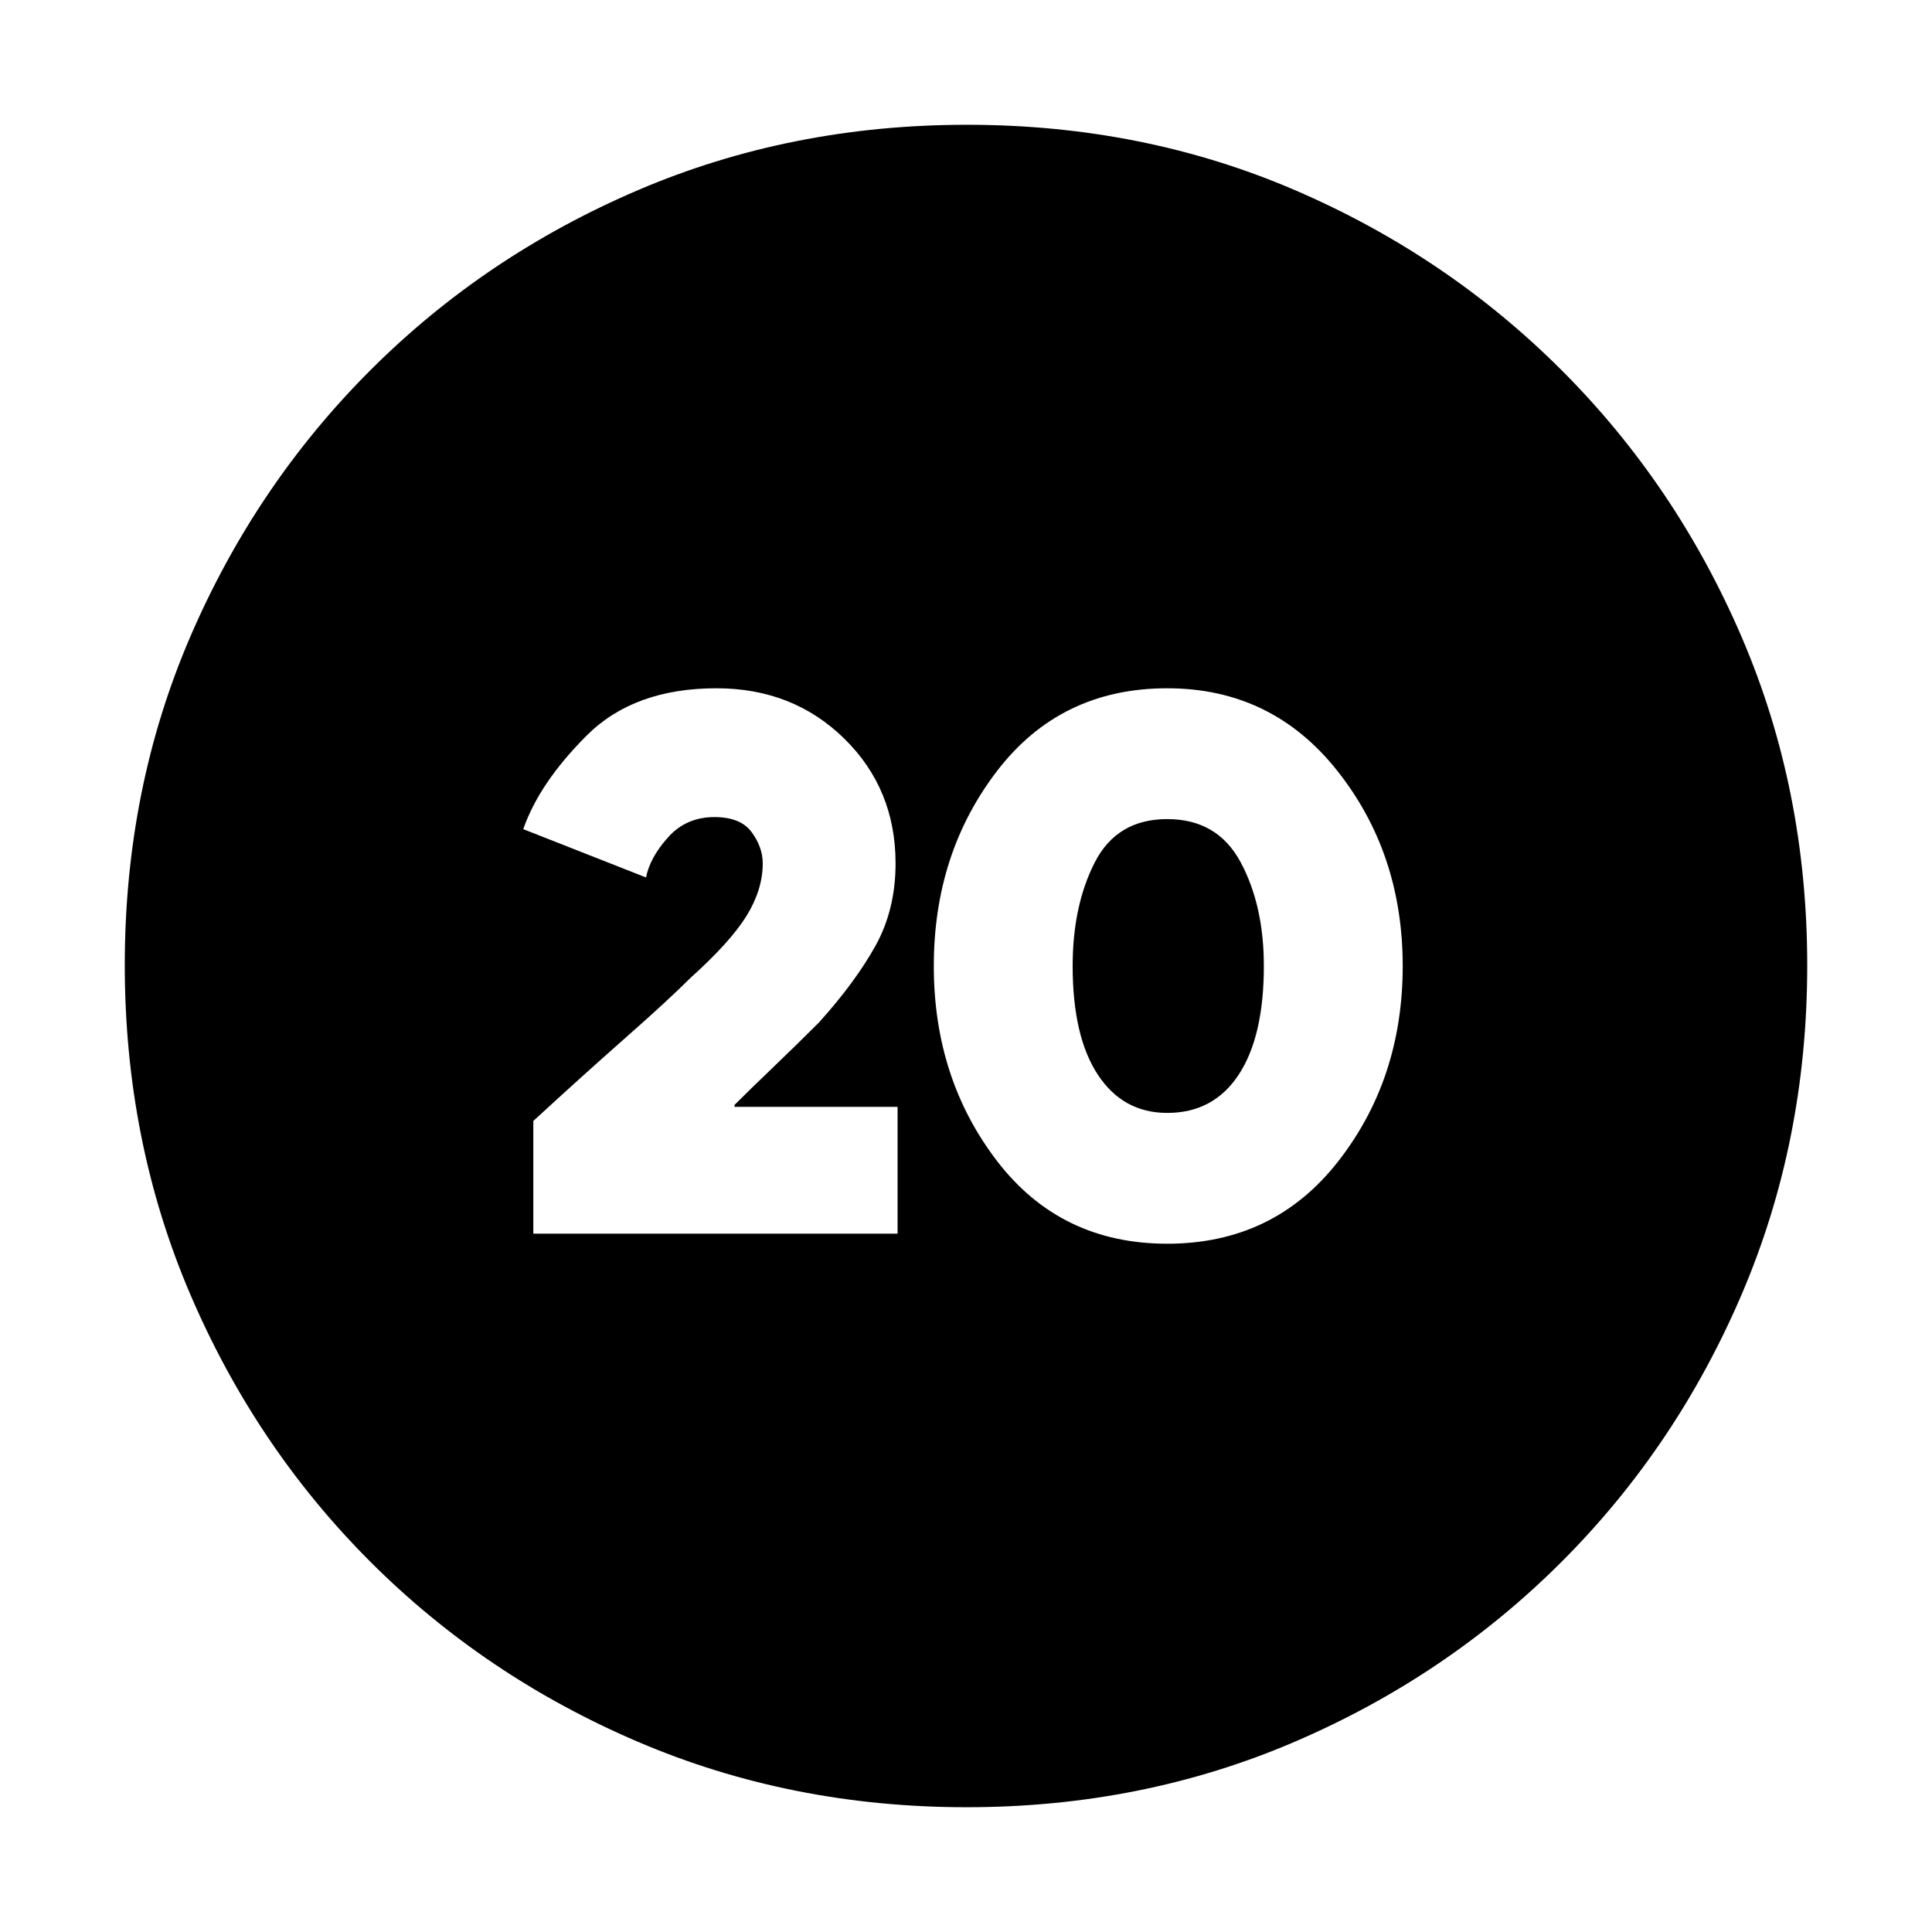 <svg xmlns="http://www.w3.org/2000/svg" height="20" viewBox="0 -960 960 960" width="20"><path d="M265-347h181v-63h-81v-1q7-7 19-18.5t23-22.5q18-20 28-38t10-41q0-37-25.5-62T356-618q-41 0-64.5 23.5T260-548l61 24q2-10 11-20t23-10q13 0 18.5 7.5T379-531q0 13-8 26t-28 31q-11 11-32 29.5T265-403v56Zm315 5q53 0 85-41t32-97q0-56-32.5-97T580-618q-53 0-84.5 41T464-480q0 56 31.5 97t84.5 41Zm0-65q-22 0-34.5-19T533-480q0-30 11-51.5t36-21.5q25 0 36.5 21.5T628-480q0 35-12.5 54T580-407ZM480.276-62Q393-62 317-94.5 241-127 184-184T94.5-316.958Q62-392.917 62-480.458 62-568 94.5-643.5T184-776q57-57 132.958-89.5 75.959-32.5 163.5-32.5Q568-898 643.5-865.5T776-776q57 57 89.5 132.724 32.5 75.725 32.5 163Q898-393 865.5-317 833-241 776-184T643.276-94.5q-75.725 32.5-163 32.5Z"/></svg>